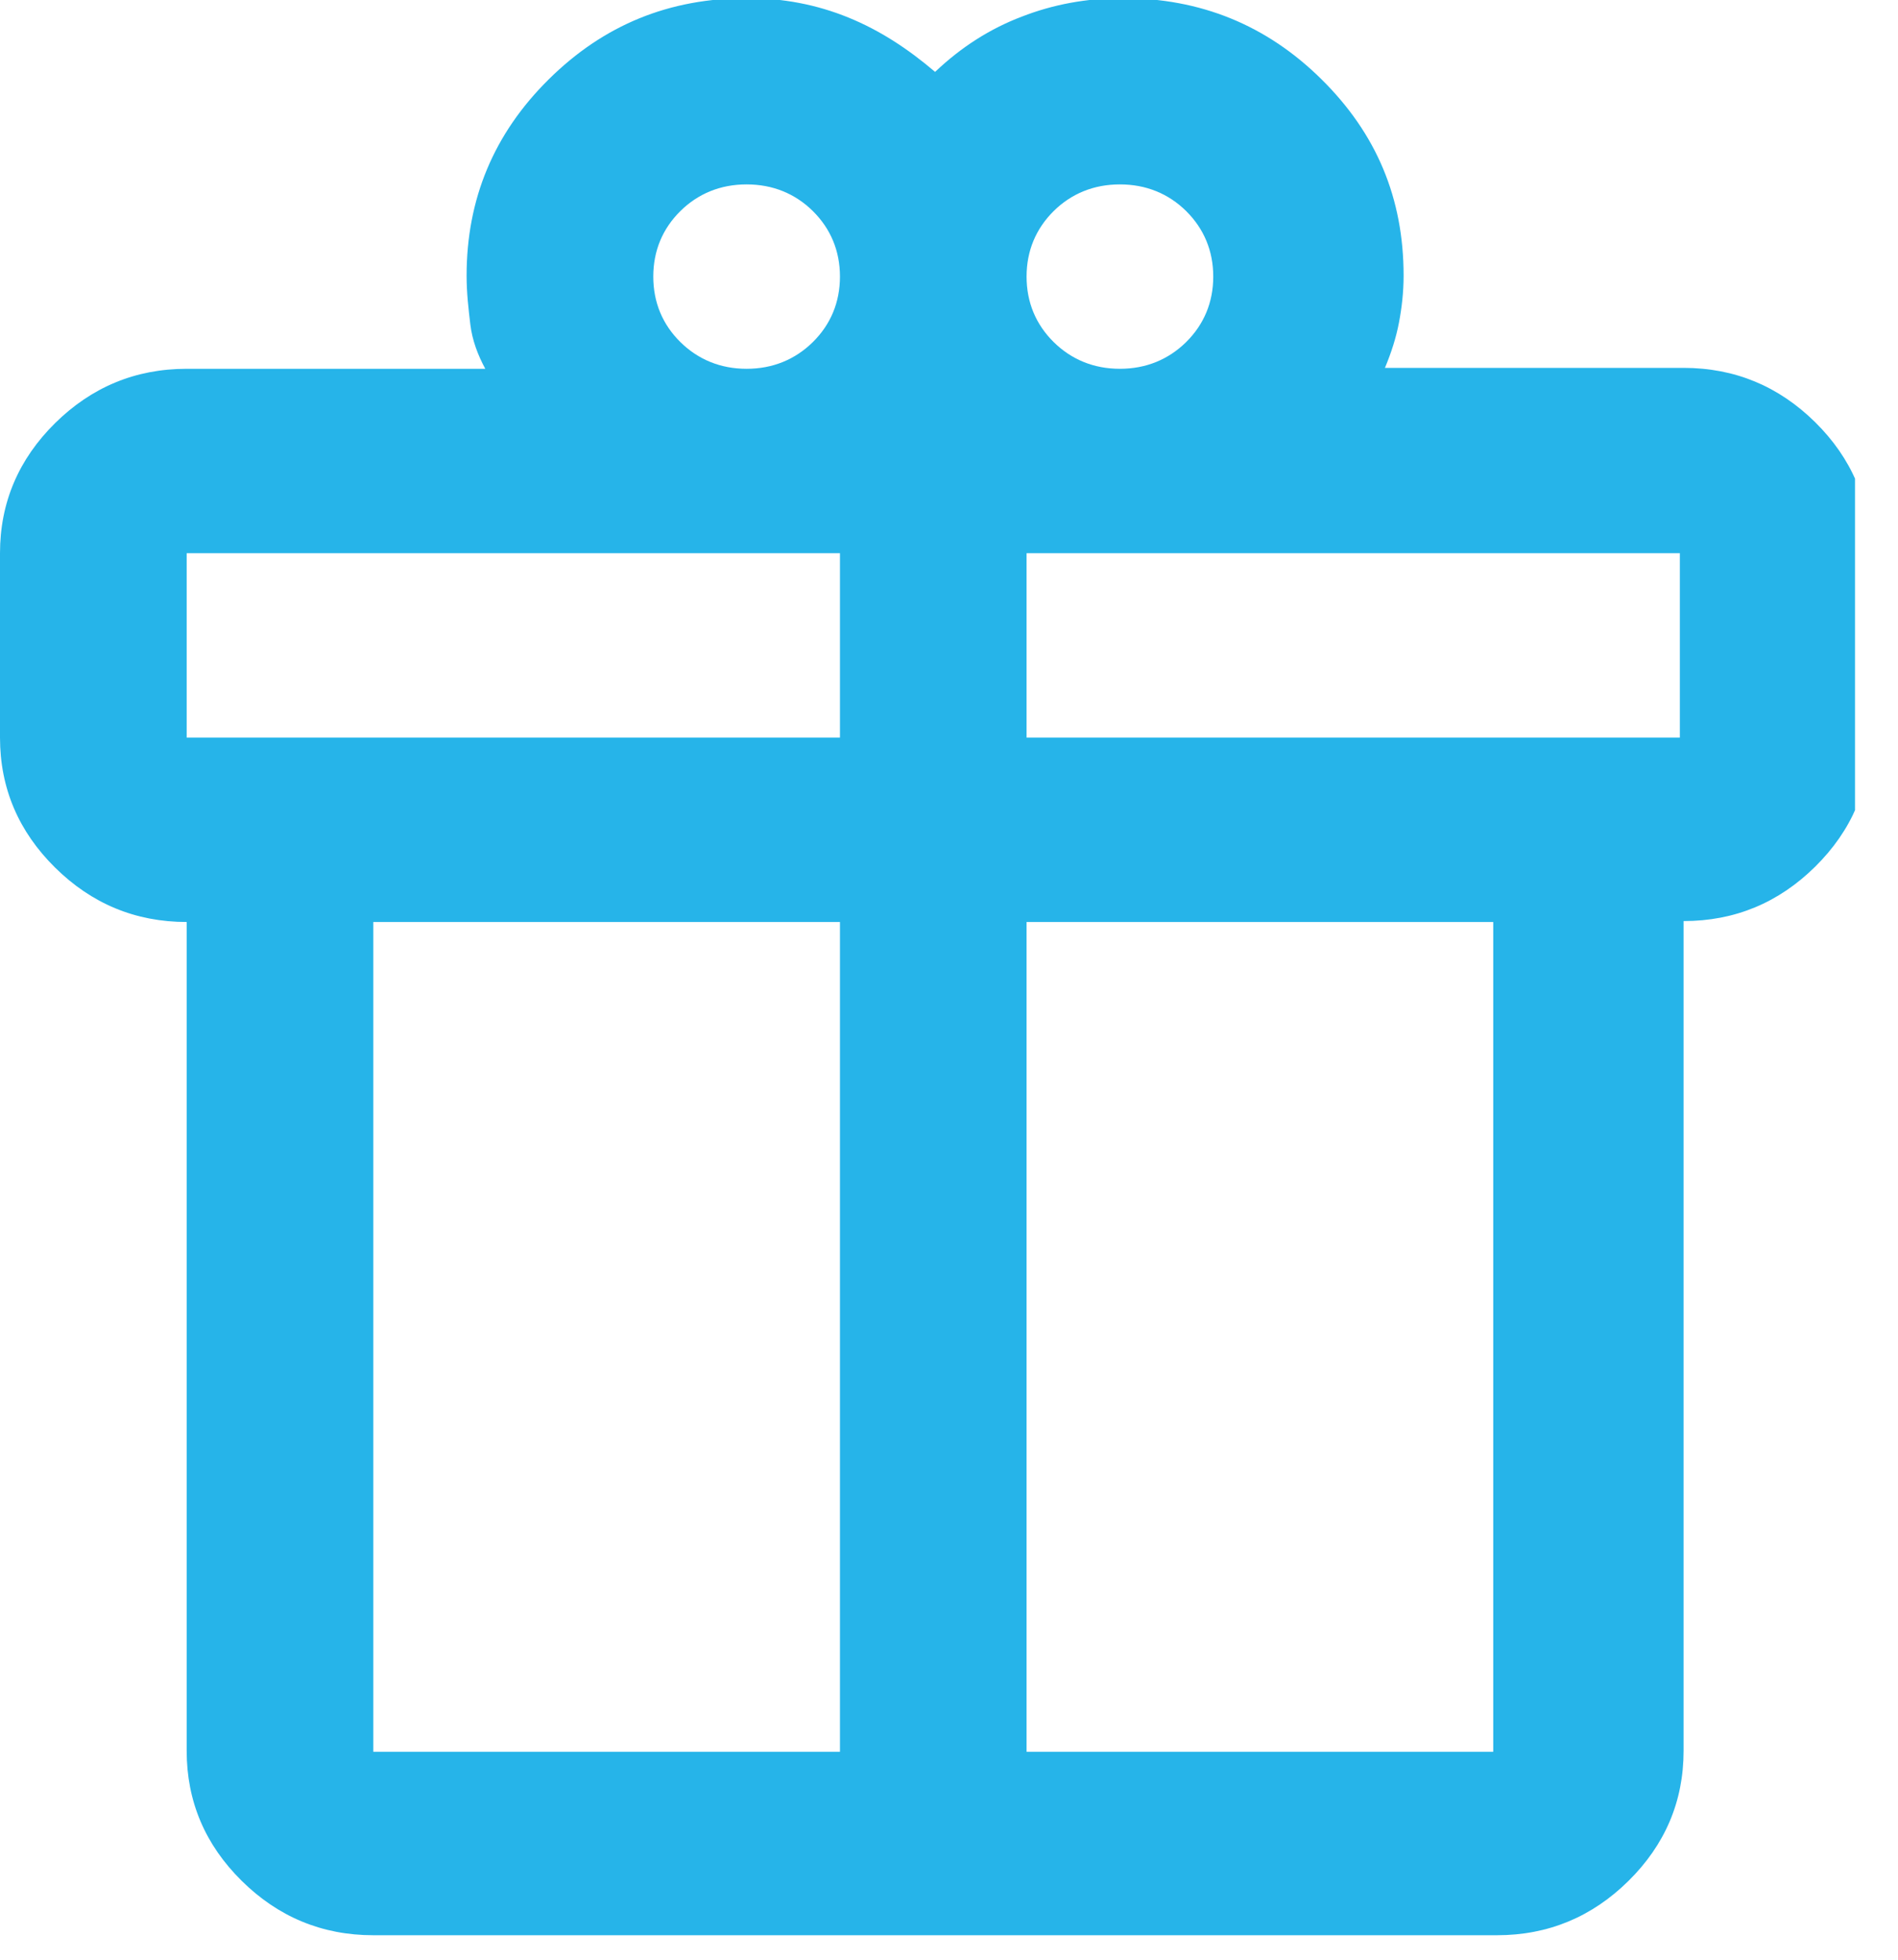 <svg width="31" height="32" viewBox="0 0 31 32" fill="none" xmlns="http://www.w3.org/2000/svg">
<g clip-path="url(#clip0_438_119)">
<path d="M3.049 28.604V15.055C2.21 15.055 1.494 14.754 0.899 14.166C0.305 13.579 0 12.872 0 12.044V9.033C0 8.205 0.305 7.497 0.899 6.91C1.494 6.323 2.21 6.022 3.049 6.022H7.926C7.804 5.796 7.713 5.555 7.682 5.299C7.652 5.043 7.621 4.787 7.621 4.501C7.621 3.252 8.064 2.183 8.963 1.295C9.862 0.406 10.929 -0.03 12.21 -0.03C12.789 -0.03 13.338 0.075 13.856 0.286C14.374 0.497 14.831 0.798 15.273 1.174C15.7 0.768 16.173 0.467 16.691 0.271C17.194 0.075 17.743 -0.03 18.337 -0.03C19.602 -0.03 20.685 0.406 21.584 1.295C22.483 2.183 22.925 3.237 22.925 4.501C22.925 4.772 22.895 5.028 22.849 5.269C22.803 5.51 22.727 5.751 22.62 6.007H27.498C28.337 6.007 29.053 6.308 29.648 6.895C30.242 7.482 30.547 8.19 30.547 9.018V12.029C30.547 12.857 30.242 13.564 29.648 14.151C29.053 14.739 28.337 15.04 27.498 15.04V28.589C27.498 29.417 27.193 30.125 26.599 30.712C26.005 31.299 25.288 31.6 24.45 31.6H6.097C5.259 31.6 4.542 31.299 3.948 30.712C3.353 30.125 3.049 29.417 3.049 28.589V28.604ZM18.291 3.011C17.865 3.011 17.499 3.161 17.209 3.447C16.92 3.734 16.767 4.095 16.767 4.516C16.767 4.938 16.92 5.299 17.209 5.585C17.499 5.871 17.865 6.022 18.291 6.022C18.718 6.022 19.084 5.871 19.374 5.585C19.663 5.299 19.816 4.938 19.816 4.516C19.816 4.095 19.663 3.734 19.374 3.447C19.084 3.161 18.718 3.011 18.291 3.011ZM10.67 4.516C10.67 4.938 10.822 5.299 11.112 5.585C11.402 5.871 11.768 6.022 12.194 6.022C12.621 6.022 12.987 5.871 13.277 5.585C13.566 5.299 13.719 4.938 13.719 4.516C13.719 4.095 13.566 3.734 13.277 3.447C12.987 3.161 12.621 3.011 12.194 3.011C11.768 3.011 11.402 3.161 11.112 3.447C10.822 3.734 10.67 4.095 10.67 4.516ZM3.049 9.033V12.044H13.719V9.033H3.049ZM13.719 28.604V15.055H6.097V28.604H13.719ZM16.767 28.604H24.389V15.055H16.767V28.604ZM27.437 12.044V9.033H16.767V12.044H27.437Z" fill="#26B4E9"/>
</g>
<defs>
<clipPath id="clip0_438_119">
<rect width="30.298" height="31.813" fill="white"/>
</clipPath>
</defs>
</svg>
